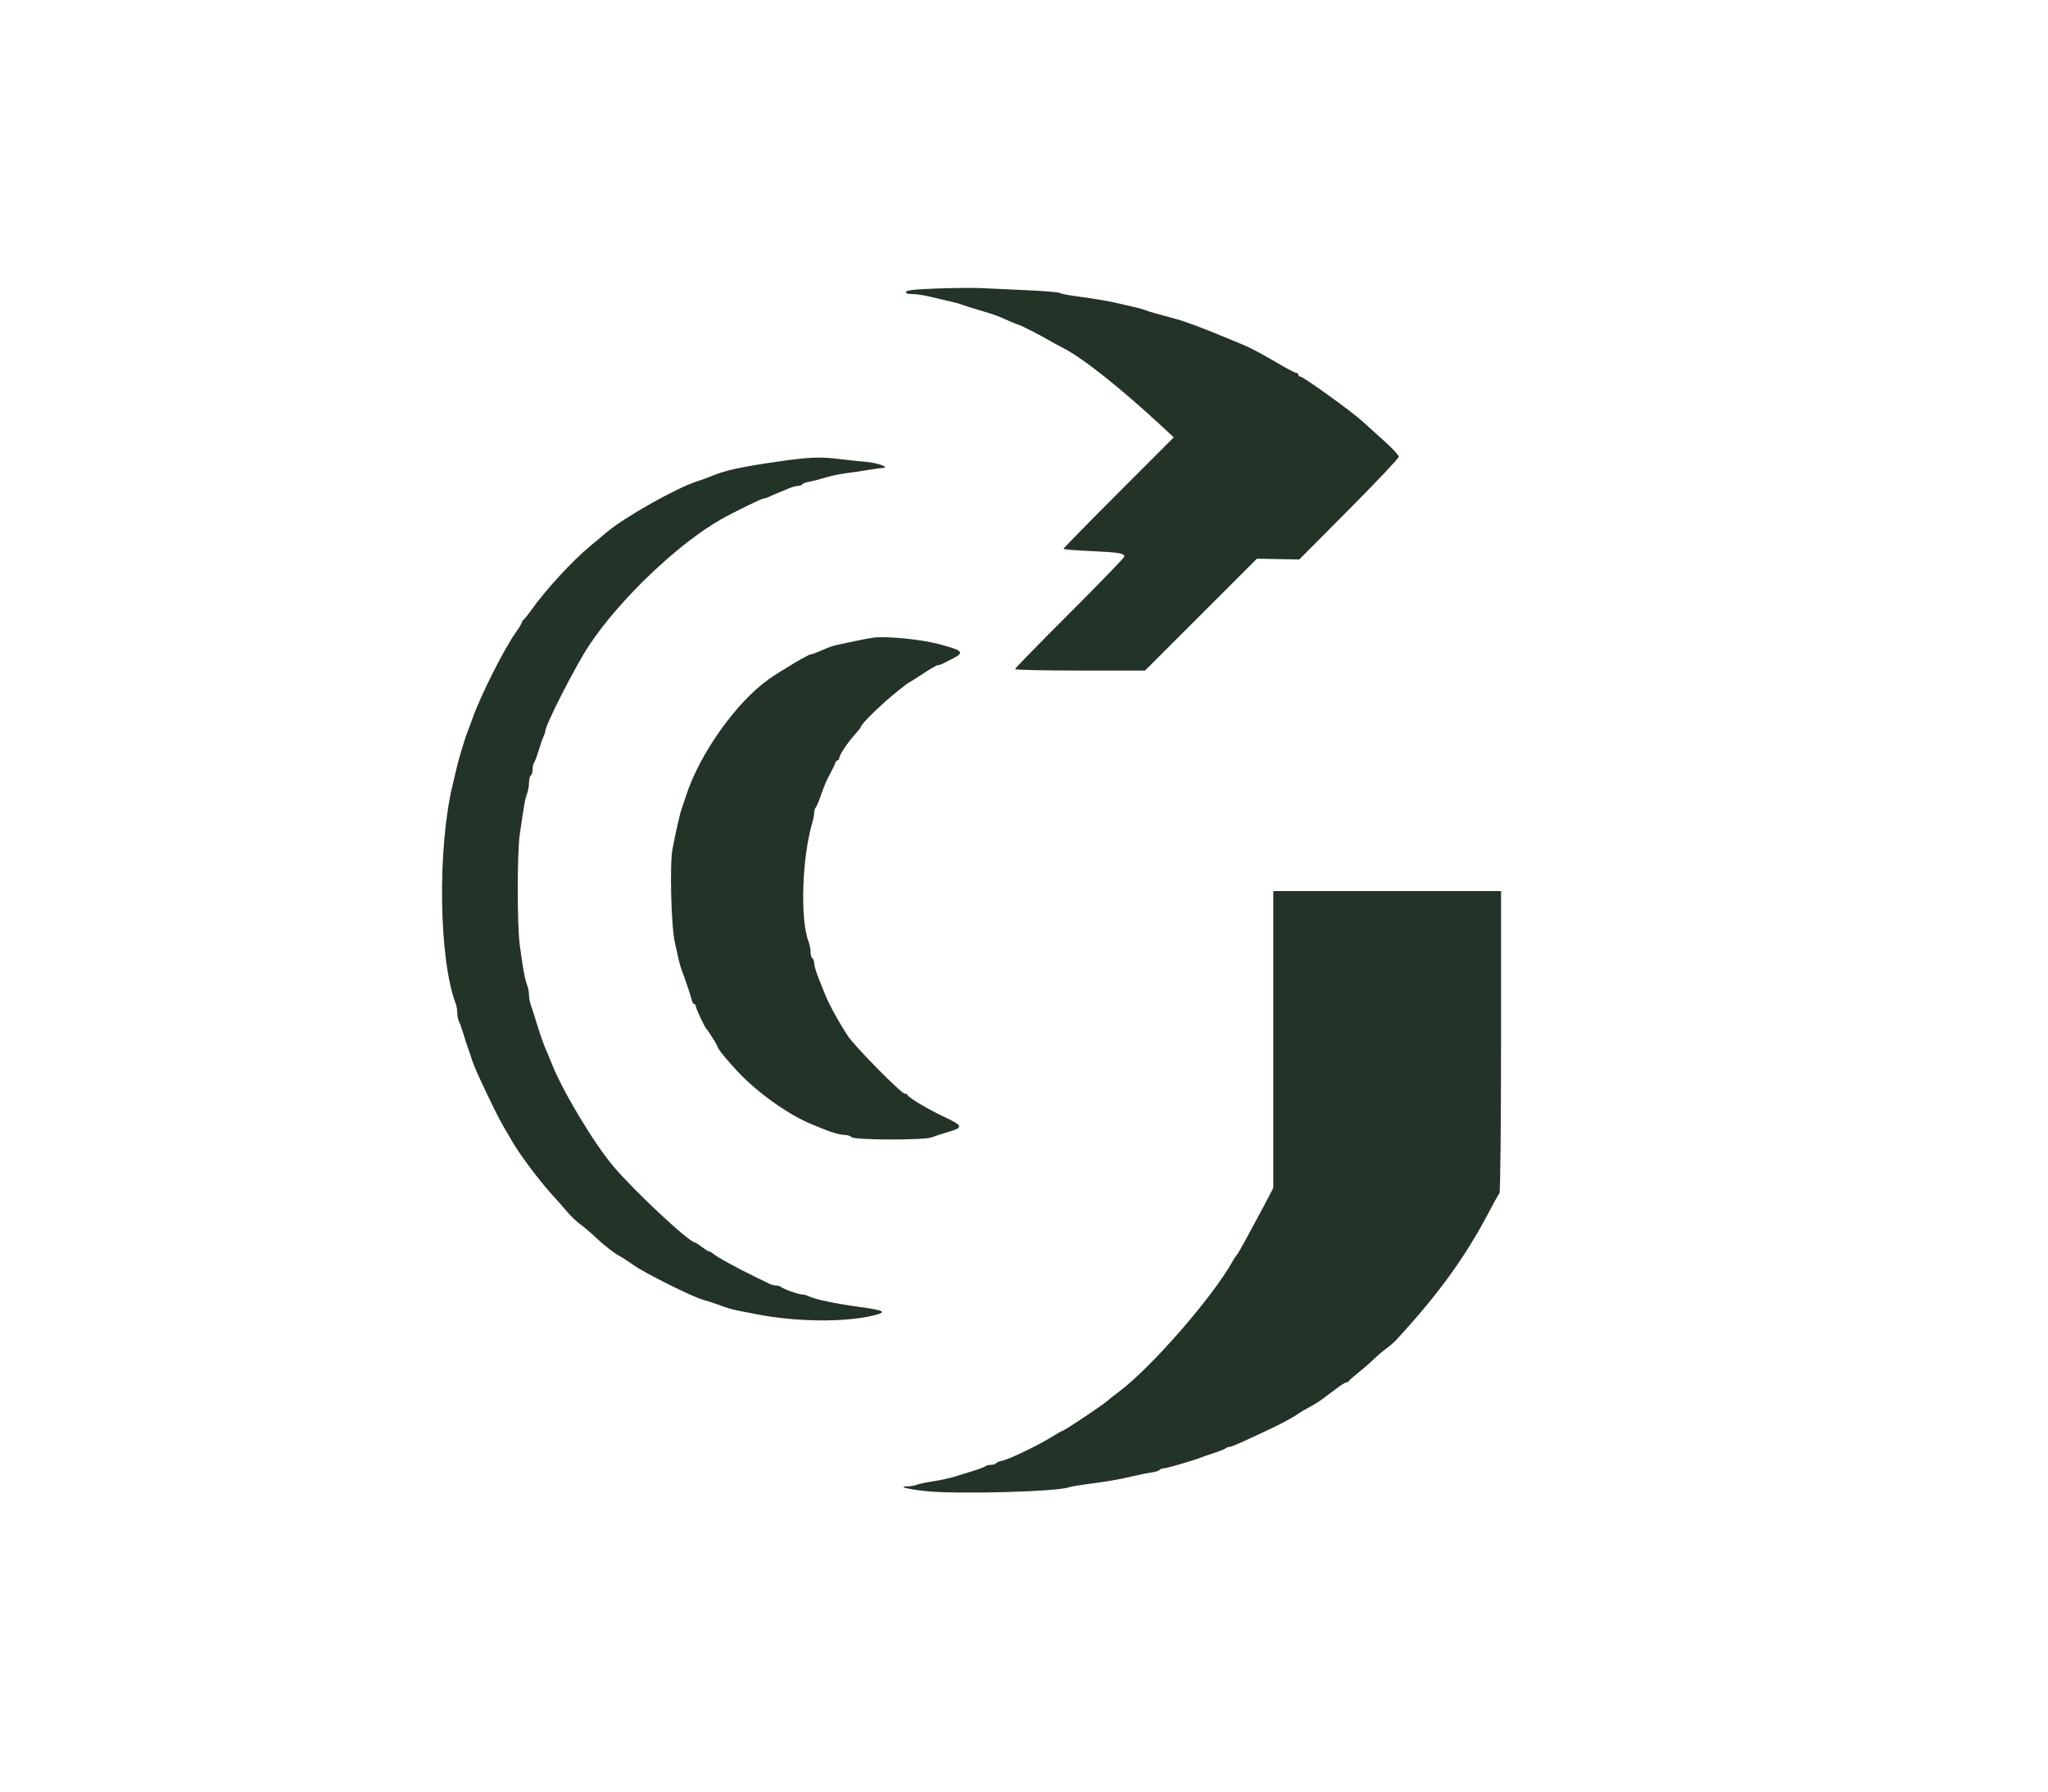 <svg id="svg" version="1.1" xmlns="http://www.w3.org/2000/svg" xmlns:xlink="http://www.w3.org/1999/xlink" width="400" height="350" viewBox="0, 0, 400,350"><g id="svgg">
  <path id="path0" d="M183.041 56.359 C 178.764 56.510,177.075 56.689,176.970 57.005 C 176.871 57.301,177.230 57.443,178.074 57.443 C 179.299 57.443,180.726 57.701,183.888 58.491 C 184.755 58.708,185.858 58.967,186.340 59.066 C 186.821 59.166,187.531 59.375,187.916 59.530 C 188.301 59.686,189.562 60.090,190.718 60.429 C 194.008 61.392,194.793 61.669,196.770 62.562 C 197.786 63.022,198.714 63.398,198.830 63.398 C 199.101 63.398,203.289 65.532,204.904 66.492 C 205.578 66.893,206.681 67.494,207.356 67.827 C 211.335 69.794,218.989 75.876,227.664 83.962 L 229.247 85.438 218.476 96.224 C 212.553 102.156,207.706 107.102,207.706 107.216 C 207.706 107.329,210.031 107.523,212.872 107.647 C 218.391 107.888,219.616 108.081,219.612 108.710 C 219.611 108.928,214.803 113.905,208.929 119.769 C 203.055 125.633,198.249 130.559,198.249 130.715 C 198.249 130.871,203.961 130.998,210.944 130.998 L 223.639 130.998 234.571 120.070 L 245.503 109.142 249.634 109.221 L 253.765 109.299 263.485 99.518 C 268.831 94.138,273.205 89.506,273.205 89.224 C 273.205 88.942,271.993 87.626,270.511 86.300 C 269.030 84.973,267.016 83.152,266.036 82.252 C 264.014 80.397,254.509 73.555,253.954 73.555 C 253.754 73.555,253.590 73.398,253.590 73.205 C 253.590 73.012,253.421 72.855,253.213 72.855 C 253.006 72.855,251.785 72.242,250.499 71.492 C 246.018 68.881,244.308 67.967,242.644 67.291 C 241.556 66.849,240.720 66.504,238.704 65.662 C 234.991 64.112,231.517 62.815,229.947 62.392 C 226.079 61.351,224.279 60.833,223.643 60.578 C 223.257 60.424,222.548 60.213,222.067 60.109 C 221.585 60.004,220.166 59.675,218.914 59.377 C 216.586 58.822,213.908 58.363,209.721 57.803 C 208.421 57.628,207.165 57.367,206.930 57.221 C 206.694 57.075,203.738 56.834,200.361 56.685 C 196.984 56.536,193.039 56.355,191.594 56.283 C 190.149 56.210,186.300 56.245,183.041 56.359 M152.715 90.063 C 144.594 91.211,141.509 91.889,138.529 93.181 C 138.144 93.348,137.049 93.738,136.095 94.047 C 132.079 95.351,122.020 101.017,118.564 103.924 C 118.371 104.086,116.874 105.338,115.236 106.706 C 111.704 109.657,106.652 115.145,103.838 119.089 C 103.082 120.149,102.343 121.068,102.195 121.133 C 102.047 121.197,101.926 121.393,101.926 121.570 C 101.926 121.746,101.392 122.639,100.739 123.554 C 98.474 126.730,93.866 135.876,92.313 140.280 C 91.973 141.243,91.561 142.347,91.398 142.732 C 90.992 143.691,89.651 148.062,89.302 149.562 C 89.146 150.236,88.751 151.891,88.425 153.240 C 85.407 165.713,85.704 187.412,89.010 196.076 C 89.179 196.519,89.317 197.348,89.317 197.920 C 89.317 198.491,89.466 199.232,89.649 199.567 C 89.831 199.901,90.236 201.042,90.549 202.102 C 90.862 203.161,91.243 204.343,91.395 204.729 C 91.547 205.114,91.869 206.060,92.110 206.830 C 92.351 207.601,92.988 209.177,93.526 210.333 C 95.862 215.358,97.410 218.496,98.279 219.965 C 98.792 220.832,99.625 222.260,100.131 223.140 C 101.509 225.535,105.331 230.636,107.706 233.252 C 108.862 234.525,110.301 236.158,110.905 236.881 C 111.508 237.604,112.611 238.643,113.356 239.191 C 114.101 239.738,115.356 240.799,116.143 241.547 C 117.961 243.273,119.969 244.846,121.118 245.441 C 121.610 245.697,122.791 246.465,123.743 247.149 C 125.863 248.672,135.140 253.306,137.303 253.922 C 138.170 254.169,139.194 254.487,139.580 254.629 C 142.153 255.576,142.903 255.805,144.308 256.071 C 145.175 256.235,146.751 256.541,147.811 256.749 C 155.413 258.248,164.846 258.358,170.490 257.014 C 173.358 256.332,172.865 256.005,167.951 255.331 C 163.013 254.654,159.134 253.832,157.886 253.199 C 157.551 253.029,156.999 252.890,156.660 252.889 C 155.970 252.889,152.886 251.776,152.497 251.388 C 152.360 251.251,151.956 251.138,151.601 251.138 C 151.245 251.138,150.680 250.999,150.346 250.829 C 150.011 250.658,148.713 250.026,147.461 249.423 C 144.131 247.820,140.013 245.558,139.377 244.983 C 139.073 244.708,138.694 244.483,138.534 244.483 C 138.375 244.483,137.728 244.089,137.097 243.608 C 136.465 243.126,135.861 242.732,135.754 242.732 C 134.636 242.732,124.001 232.810,119.798 227.846 C 116.008 223.369,109.836 213.084,107.774 207.808 C 107.457 206.998,106.898 205.658,106.532 204.831 C 106.166 204.004,105.435 201.909,104.908 200.175 C 104.380 198.441,103.809 196.661,103.638 196.218 C 103.467 195.776,103.327 194.958,103.327 194.402 C 103.327 193.846,103.155 192.947,102.943 192.405 C 102.519 191.317,102.113 189.098,101.512 184.588 C 100.993 180.702,100.995 166.633,101.514 163.047 C 102.396 156.959,102.566 156.006,102.940 155.056 C 103.153 154.514,103.327 153.538,103.327 152.888 C 103.327 152.237,103.485 151.608,103.678 151.489 C 103.870 151.370,104.028 150.840,104.028 150.312 C 104.028 149.784,104.153 149.202,104.306 149.019 C 104.459 148.836,104.869 147.741,105.217 146.585 C 105.565 145.429,105.991 144.210,106.165 143.875 C 106.338 143.541,106.480 143.112,106.480 142.922 C 106.480 141.676,112.360 130.148,115.108 126.006 C 120.979 117.155,132.433 106.215,140.777 101.488 C 143.284 100.068,148.781 97.373,149.171 97.373 C 149.391 97.373,149.845 97.234,150.180 97.064 C 150.514 96.893,151.182 96.600,151.664 96.412 C 152.145 96.223,153.136 95.811,153.865 95.495 C 154.594 95.179,155.491 94.921,155.858 94.921 C 156.225 94.921,156.613 94.781,156.719 94.610 C 156.825 94.438,157.425 94.214,158.053 94.112 C 158.681 94.009,160.061 93.656,161.121 93.326 C 162.180 92.997,163.993 92.607,165.149 92.460 C 166.305 92.313,168.275 92.022,169.527 91.813 C 170.779 91.604,172.020 91.429,172.285 91.426 C 174.018 91.400,171.567 90.436,169.265 90.238 C 167.772 90.110,165.368 89.857,163.923 89.676 C 160.271 89.220,158.168 89.292,152.715 90.063 M170.578 124.570 C 169.904 124.656,168.249 124.967,166.900 125.261 C 165.552 125.555,164.054 125.875,163.573 125.971 C 162.636 126.160,162.055 126.369,159.971 127.272 C 159.242 127.588,158.498 127.846,158.318 127.846 C 157.878 127.846,152.462 131.058,150.172 132.677 C 143.781 137.196,136.625 147.287,133.975 155.517 C 133.634 156.576,133.238 157.758,133.096 158.144 C 132.799 158.946,131.932 162.766,131.347 165.849 C 130.783 168.819,131.081 180.891,131.797 184.063 C 132.101 185.412,132.452 186.988,132.576 187.566 C 132.701 188.144,132.926 188.932,133.078 189.317 C 133.672 190.827,134.945 194.612,135.109 195.359 C 135.205 195.792,135.422 196.147,135.592 196.147 C 135.763 196.147,135.902 196.342,135.902 196.579 C 135.902 196.996,137.642 200.693,138.007 201.051 C 138.344 201.381,140.105 204.188,140.105 204.394 C 140.105 204.808,142.074 207.240,144.281 209.550 C 148.177 213.628,154.102 217.822,158.494 219.611 C 159.072 219.846,160.018 220.236,160.595 220.477 C 162.436 221.244,164.122 221.716,165.016 221.716 C 165.494 221.716,166.081 221.913,166.321 222.153 C 166.907 222.739,180.442 222.771,181.961 222.190 C 182.539 221.969,183.909 221.524,185.005 221.201 C 188.203 220.258,188.152 219.959,184.497 218.228 C 181.196 216.664,177.499 214.471,177.291 213.952 C 177.227 213.792,176.972 213.660,176.724 213.660 C 176.040 213.660,166.949 204.440,165.577 202.355 C 163.898 199.804,161.943 196.246,161.203 194.396 C 161.010 193.914,160.439 192.496,159.935 191.243 C 159.430 189.991,159.018 188.621,159.018 188.199 C 159.019 187.777,158.862 187.334,158.669 187.215 C 158.476 187.096,158.319 186.546,158.319 185.992 C 158.319 185.438,158.146 184.541,157.934 183.998 C 156.233 179.638,156.630 167.462,158.697 160.571 C 158.874 159.979,159.019 159.183,159.019 158.802 C 159.019 158.421,159.151 157.959,159.312 157.776 C 159.472 157.593,159.879 156.655,160.214 155.692 C 161.023 153.374,161.425 152.434,162.239 150.963 C 162.612 150.289,163.004 149.461,163.111 149.124 C 163.217 148.787,163.443 148.511,163.614 148.511 C 163.784 148.511,163.924 148.314,163.924 148.074 C 163.926 147.501,165.576 145.028,166.999 143.463 C 167.619 142.782,168.126 142.144,168.126 142.044 C 168.126 141.641,170.182 139.487,172.818 137.128 C 174.189 135.901,177.115 133.535,177.408 133.416 C 177.601 133.338,178.889 132.526,180.271 131.611 C 181.654 130.696,182.956 129.947,183.166 129.947 C 183.560 129.947,183.801 129.840,186.165 128.612 C 188.423 127.438,188.062 127.078,183.363 125.822 C 179.916 124.901,173.162 124.239,170.578 124.570 M248.687 203.074 L 248.687 232.068 247.604 234.160 C 247.008 235.311,245.957 237.277,245.268 238.529 C 244.578 239.781,243.558 241.669,243.000 242.724 C 242.442 243.779,241.805 244.860,241.584 245.126 C 241.364 245.391,241.019 245.906,240.819 246.270 C 236.934 253.323,224.704 267.351,218.389 271.999 C 217.619 272.566,216.673 273.316,216.288 273.667 C 215.417 274.457,207.862 279.510,207.550 279.510 C 207.424 279.510,206.502 280.027,205.500 280.660 C 202.977 282.253,197.143 285.072,195.823 285.336 C 195.223 285.456,194.647 285.692,194.543 285.860 C 194.439 286.027,194.001 286.165,193.570 286.165 C 193.138 286.165,192.635 286.290,192.452 286.443 C 192.269 286.596,191.252 286.986,190.193 287.310 C 189.133 287.634,187.503 288.142,186.571 288.440 C 185.639 288.737,183.747 289.152,182.368 289.363 C 180.989 289.573,179.498 289.885,179.055 290.057 C 178.613 290.228,177.838 290.368,177.333 290.368 C 175.157 290.368,177.254 290.926,180.851 291.305 C 186.949 291.946,206.528 291.417,208.787 290.550 C 209.092 290.433,210.509 290.182,211.938 289.992 C 216.472 289.389,218.677 289.012,221.016 288.442 C 222.268 288.137,223.966 287.794,224.789 287.680 C 225.612 287.566,226.370 287.336,226.474 287.169 C 226.577 287.002,226.919 286.865,227.233 286.865 C 227.788 286.865,233.093 285.326,234.501 284.756 C 234.886 284.600,236.068 284.191,237.128 283.847 C 238.187 283.503,239.204 283.095,239.387 282.942 C 239.570 282.788,239.915 282.662,240.154 282.662 C 240.540 282.662,242.507 281.791,248.511 278.960 C 250.426 278.057,252.978 276.647,253.674 276.106 C 253.917 275.918,254.825 275.387,255.692 274.927 C 256.559 274.467,257.741 273.731,258.319 273.292 C 258.897 272.853,259.527 272.378,259.720 272.236 C 259.913 272.095,260.651 271.546,261.360 271.016 C 262.070 270.486,262.805 270.053,262.995 270.053 C 263.184 270.053,263.392 269.934,263.456 269.790 C 263.520 269.645,264.361 268.902,265.324 268.138 C 266.287 267.374,267.620 266.214,268.286 265.561 C 268.952 264.908,270.055 263.965,270.738 263.465 C 271.421 262.966,272.312 262.196,272.718 261.754 C 280.995 252.761,286.169 245.618,290.810 236.778 C 291.771 234.947,292.695 233.300,292.863 233.117 C 293.033 232.933,293.170 219.721,293.170 203.433 L 293.170 174.081 270.928 174.081 L 248.687 174.081 248.687 203.074 " stroke="none" fill="#233328" fill-rule="evenodd"></path>
</g></svg>
